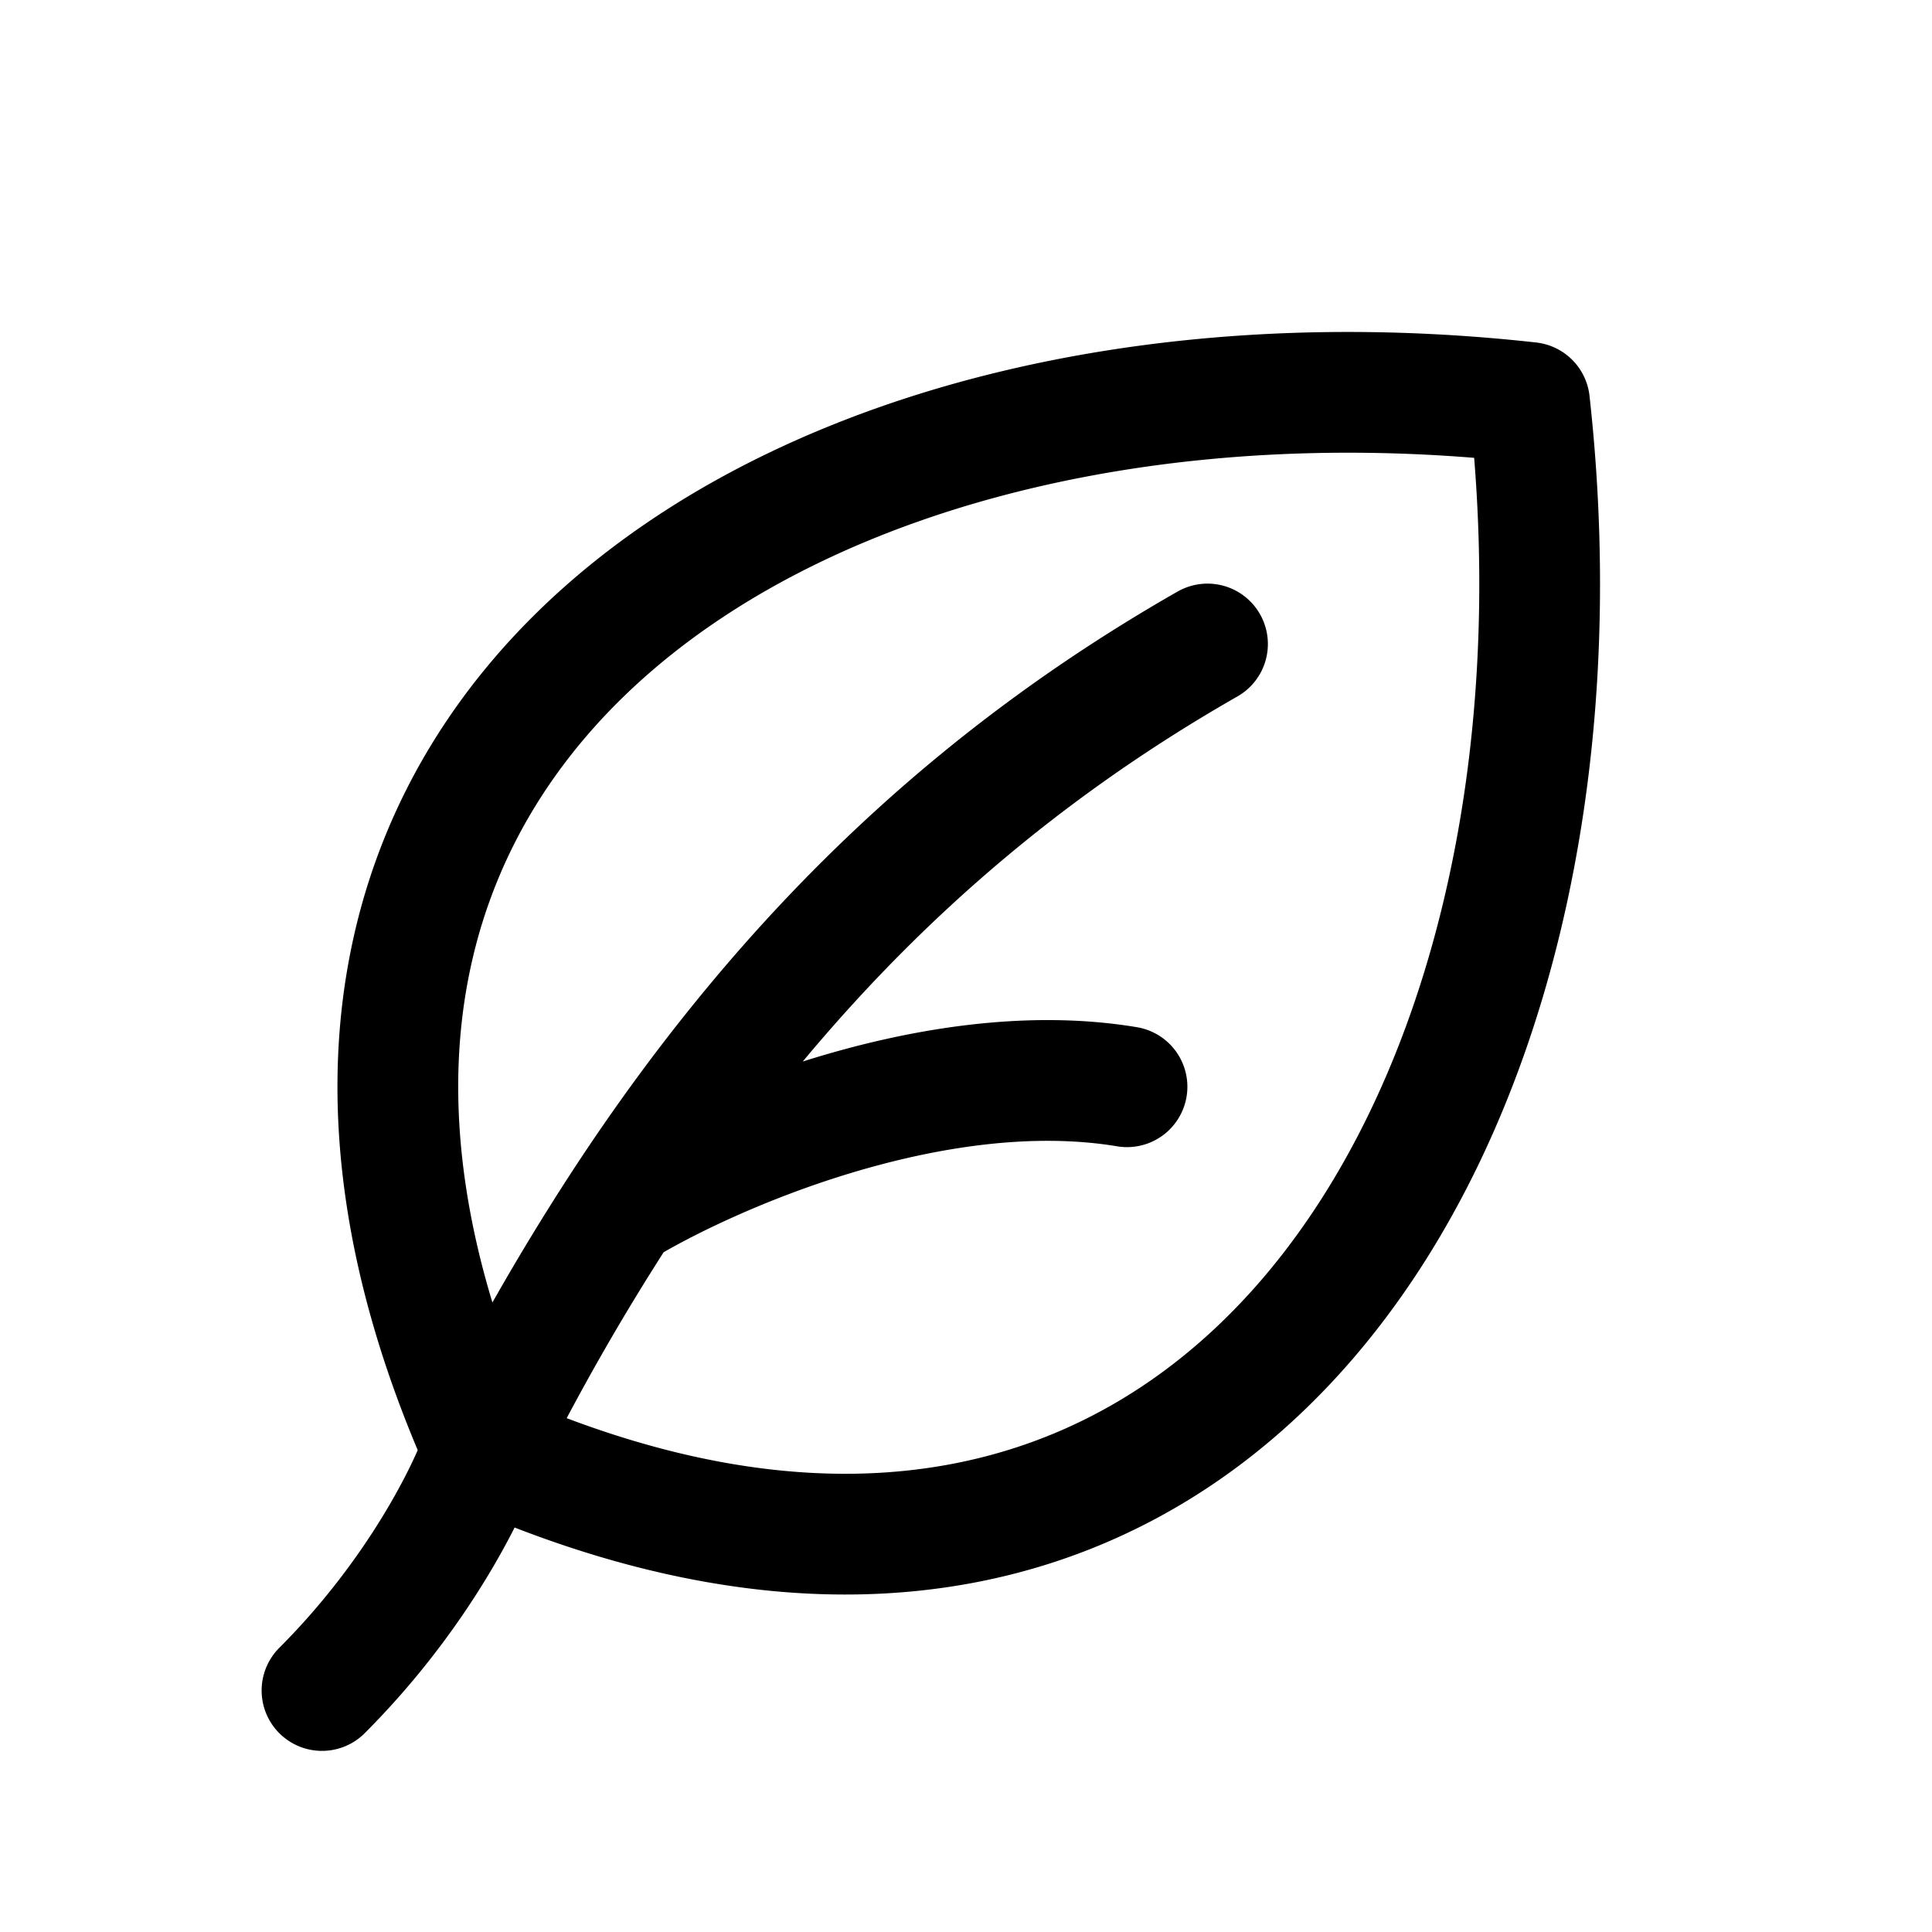 <svg id="leaf" xmlns="http://www.w3.org/2000/svg" fill="none" viewBox="0 0 24 24"><path stroke="currentColor" stroke-linecap="round" stroke-linejoin="round" stroke-width="1.5" d="M6 18c9 4 14-4 13-13C10 4 2 9 6 18m0 0c-.167.5-.8 1.8-2 3m2-3a30 30 0 0 1 1.71-3M15 8c-2.736 1.563-5.166 3.737-7.29 7m0 0c1.096-.667 3.89-1.9 6.29-1.5" /></svg>